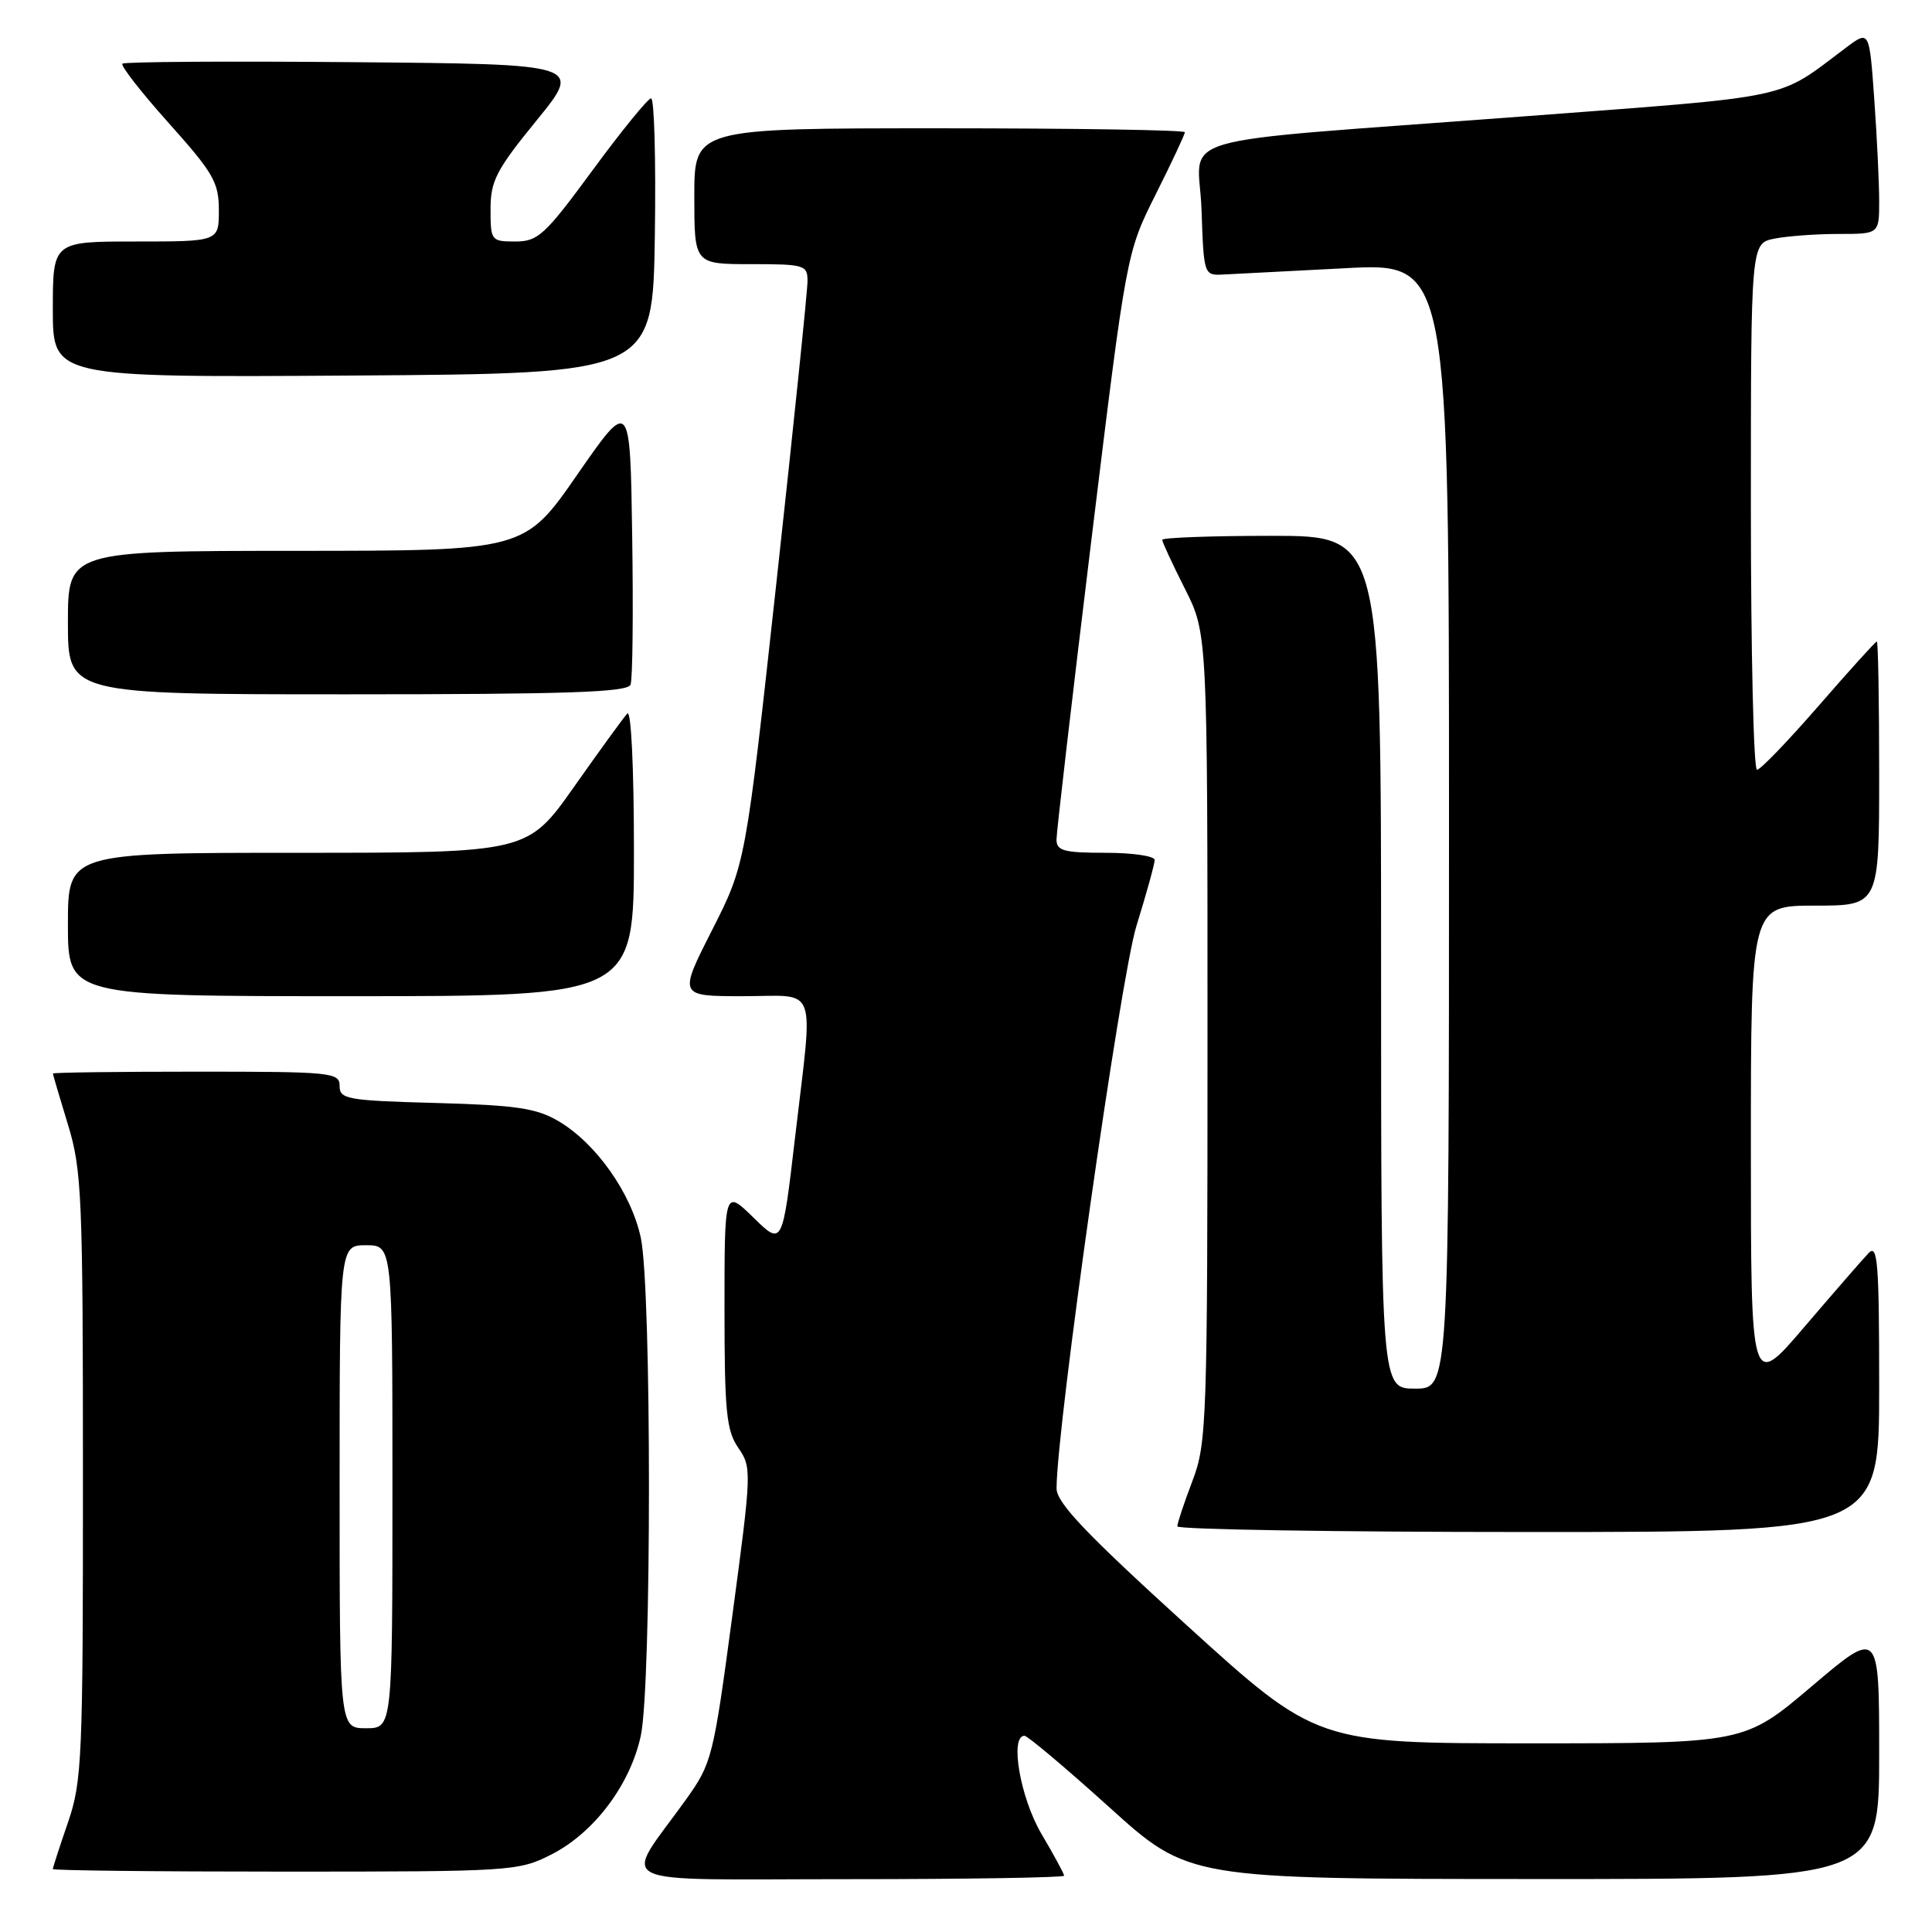 <?xml version="1.0" encoding="UTF-8" standalone="no"?>
<!DOCTYPE svg PUBLIC "-//W3C//DTD SVG 1.1//EN" "http://www.w3.org/Graphics/SVG/1.1/DTD/svg11.dtd" >
<svg xmlns="http://www.w3.org/2000/svg" xmlns:xlink="http://www.w3.org/1999/xlink" version="1.1" viewBox="0 0 256 256">
 <g >
 <path fill="currentColor"
d=" M 141.00 248.54 C 141.00 248.29 139.65 245.80 138.00 243.00 C 135.19 238.23 133.76 230.00 135.75 230.00 C 136.16 230.00 141.23 234.27 147.00 239.48 C 157.50 248.97 157.50 248.97 203.25 248.98 C 249.00 249.00 249.00 249.00 249.00 232.43 C 249.00 215.86 249.00 215.86 240.08 223.43 C 231.16 231.00 231.16 231.00 202.81 231.00 C 174.47 231.00 174.47 231.00 157.23 215.34 C 143.85 203.18 140.00 199.12 140.00 197.22 C 140.00 189.11 148.46 129.55 150.58 122.70 C 151.91 118.41 153.00 114.47 153.00 113.95 C 153.00 113.43 150.07 113.00 146.50 113.00 C 140.98 113.00 140.00 112.74 139.99 111.25 C 139.99 110.29 142.07 92.40 144.62 71.50 C 149.26 33.50 149.26 33.50 153.13 25.77 C 155.26 21.52 157.00 17.81 157.00 17.52 C 157.00 17.23 142.38 17.00 124.50 17.00 C 92.00 17.00 92.00 17.00 92.00 26.00 C 92.00 35.00 92.00 35.00 99.50 35.00 C 106.61 35.00 107.00 35.12 107.00 37.25 C 107.00 38.49 105.16 56.38 102.90 77.00 C 98.79 114.50 98.79 114.50 94.35 123.25 C 89.91 132.00 89.91 132.00 98.45 132.00 C 108.53 132.00 107.78 129.94 105.34 150.79 C 103.67 165.09 103.67 165.09 99.84 161.34 C 96.00 157.59 96.00 157.59 96.00 173.39 C 96.00 187.07 96.25 189.55 97.83 191.85 C 99.62 194.43 99.60 194.99 97.05 214.00 C 94.51 232.97 94.34 233.63 90.86 238.50 C 82.47 250.20 80.01 249.00 112.38 249.00 C 128.12 249.00 141.00 248.79 141.00 248.54 Z  M 73.02 245.75 C 78.70 242.88 83.51 236.50 84.91 229.99 C 86.35 223.25 86.35 170.75 84.91 164.01 C 83.64 158.08 78.97 151.48 73.99 148.55 C 71.08 146.84 68.39 146.44 57.75 146.15 C 46.01 145.83 45.00 145.65 45.00 143.90 C 45.00 142.10 44.00 142.00 26.00 142.00 C 15.55 142.00 7.00 142.11 7.01 142.25 C 7.01 142.39 7.91 145.43 9.00 149.00 C 10.84 155.02 10.99 158.47 10.99 195.59 C 11.00 233.09 10.87 236.06 9.00 241.50 C 7.90 244.70 7.00 247.47 7.00 247.66 C 7.00 247.85 20.85 248.00 37.79 248.00 C 67.73 248.00 68.70 247.94 73.02 245.75 Z  M 249.00 183.79 C 249.00 167.30 248.80 164.78 247.60 166.04 C 246.83 166.84 243.01 171.24 239.10 175.81 C 232.00 184.13 232.00 184.13 232.00 152.06 C 232.00 120.00 232.00 120.00 240.50 120.00 C 249.00 120.00 249.00 120.00 249.00 102.50 C 249.00 92.88 248.86 85.00 248.69 85.00 C 248.52 85.00 245.06 88.83 241.00 93.50 C 236.94 98.17 233.26 102.00 232.81 102.00 C 232.36 102.00 232.00 86.31 232.00 67.12 C 232.00 32.25 232.00 32.25 235.12 31.62 C 236.84 31.28 240.67 31.00 243.62 31.00 C 249.00 31.00 249.00 31.00 249.00 26.65 C 249.00 24.26 248.71 18.19 248.35 13.15 C 247.70 3.99 247.70 3.99 244.60 6.32 C 235.31 13.29 238.27 12.67 201.50 15.45 C 153.48 19.08 158.87 17.51 159.21 27.82 C 159.50 36.37 159.54 36.50 162.00 36.38 C 163.38 36.31 170.69 35.93 178.25 35.54 C 192.00 34.81 192.00 34.81 192.00 109.41 C 192.00 184.00 192.00 184.00 187.50 184.00 C 183.00 184.00 183.00 184.00 183.00 127.50 C 183.00 71.00 183.00 71.00 168.50 71.00 C 160.53 71.00 154.00 71.24 154.00 71.53 C 154.00 71.82 155.35 74.73 157.00 78.00 C 160.00 83.94 160.00 83.94 160.00 137.46 C 160.00 188.55 159.91 191.22 158.00 196.24 C 156.90 199.13 156.00 201.84 156.00 202.25 C 156.00 202.66 176.93 203.00 202.50 203.00 C 249.00 203.00 249.00 203.00 249.00 183.79 Z  M 84.00 112.80 C 84.00 101.67 83.63 94.00 83.12 94.55 C 82.63 95.07 79.46 99.44 76.07 104.25 C 69.90 113.00 69.90 113.00 39.45 113.00 C 9.00 113.00 9.00 113.00 9.00 122.50 C 9.00 132.00 9.00 132.00 46.50 132.00 C 84.00 132.00 84.00 132.00 84.00 112.80 Z  M 83.55 90.72 C 83.83 90.01 83.92 81.19 83.77 71.11 C 83.50 52.79 83.50 52.79 76.50 62.88 C 69.50 72.98 69.50 72.98 39.25 72.99 C 9.00 73.00 9.00 73.00 9.00 82.50 C 9.00 92.00 9.00 92.00 46.03 92.00 C 75.23 92.00 83.17 91.73 83.55 90.72 Z  M 86.77 31.25 C 86.92 21.21 86.70 13.01 86.27 13.03 C 85.85 13.05 82.37 17.32 78.54 22.53 C 72.20 31.16 71.29 32.00 68.29 32.00 C 65.08 32.00 65.00 31.89 65.00 27.72 C 65.00 23.97 65.75 22.52 71.09 15.97 C 77.18 8.50 77.18 8.50 46.94 8.24 C 30.31 8.09 16.48 8.18 16.22 8.44 C 15.96 8.71 18.73 12.25 22.37 16.32 C 28.28 22.92 29.00 24.17 29.00 27.86 C 29.00 32.00 29.00 32.00 18.00 32.00 C 7.00 32.00 7.00 32.00 7.00 41.01 C 7.00 50.02 7.00 50.02 46.75 49.76 C 86.50 49.50 86.50 49.50 86.77 31.25 Z  M 45.00 197.00 C 45.00 165.00 45.00 165.00 48.50 165.00 C 52.00 165.00 52.00 165.00 52.00 197.00 C 52.00 229.00 52.00 229.00 48.50 229.00 C 45.00 229.00 45.00 229.00 45.00 197.00 Z "/>
</g>
</svg>